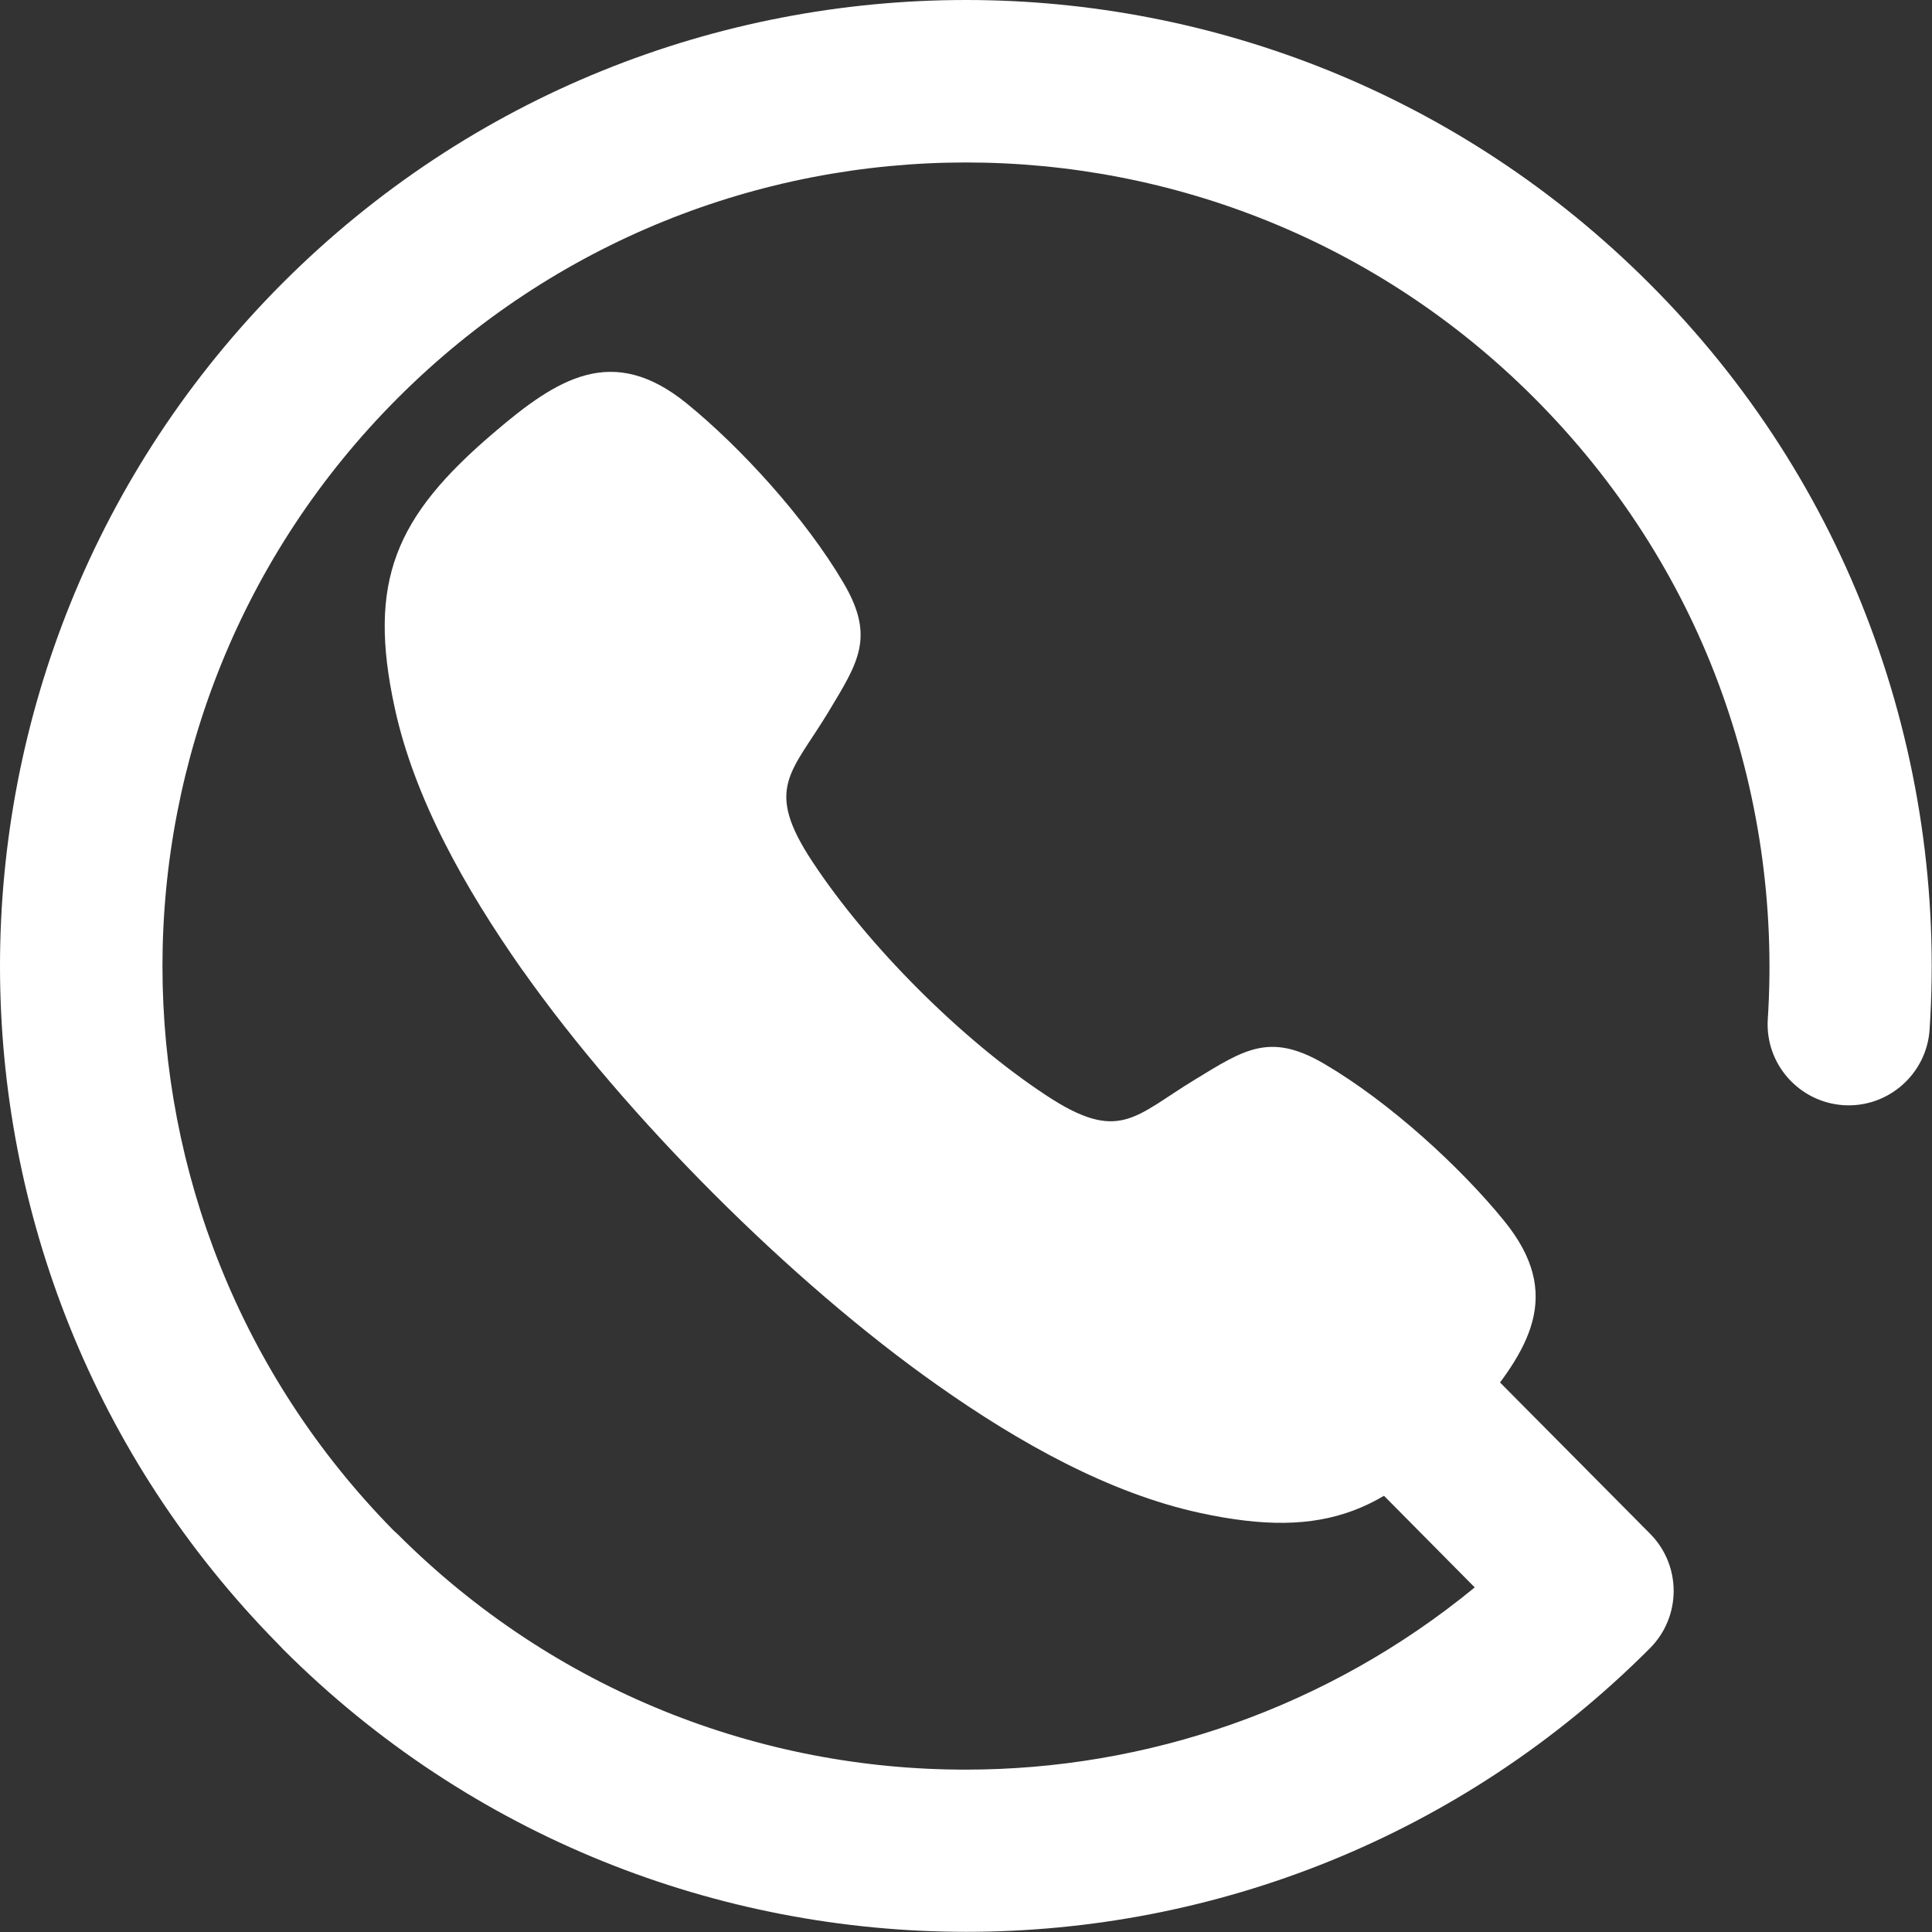 <svg width="22" height="22" viewBox="0 0 22 22" fill="none" xmlns="http://www.w3.org/2000/svg">
<rect x="0" y="0" width="22" height="22" fill="#333333" stroke="none"/>
<path fill-rule="evenodd" clip-rule="evenodd" d="M5.948 11.046C5.296 10.117 4.718 9.094 4.494 8.057C4.182 6.617 4.501 5.884 5.619 4.931C6.351 4.304 6.975 3.911 7.816 4.591C8.429 5.089 9.169 5.895 9.607 6.641C9.971 7.261 9.768 7.549 9.428 8.116C9.011 8.803 8.699 8.975 9.249 9.809C9.884 10.773 10.949 11.838 11.913 12.473C12.747 13.023 12.919 12.711 13.606 12.294C14.17 11.95 14.461 11.751 15.081 12.115C15.827 12.553 16.634 13.293 17.131 13.906C17.811 14.743 17.415 15.371 16.791 16.103C15.838 17.218 15.105 17.54 13.665 17.228C12.631 17.004 11.604 16.429 10.676 15.774C9.008 14.6 7.126 12.714 5.952 11.05L5.948 11.046Z" fill="white"/>
<path d="M15.353 16.618C14.992 16.257 14.996 15.672 15.357 15.315C15.717 14.954 16.303 14.957 16.66 15.318L18.791 17.466C19.148 17.827 19.148 18.409 18.787 18.77C16.639 20.922 13.822 21.998 11.004 21.998C8.186 21.998 5.369 20.925 3.224 18.781L3.171 18.725C1.058 16.583 -0 13.79 -0 11.001C-0 8.187 1.076 5.369 3.22 3.221C5.369 1.072 8.183 0 11 0C13.811 0 16.629 1.076 18.777 3.224C19.919 4.363 20.761 5.698 21.293 7.121C21.847 8.597 22.075 10.17 21.973 11.719C21.942 12.227 21.503 12.616 20.995 12.585C20.487 12.553 20.098 12.115 20.13 11.607C20.214 10.31 20.024 9 19.565 7.773C19.124 6.595 18.423 5.485 17.47 4.531C15.686 2.744 13.345 1.85 11 1.85C8.659 1.85 6.318 2.744 4.531 4.531C2.747 6.315 1.85 8.66 1.85 11.001C1.85 13.324 2.73 15.648 4.482 17.428L4.528 17.47C6.315 19.257 8.659 20.154 11 20.151C13.054 20.151 15.111 19.457 16.793 18.076L15.346 16.615L15.353 16.618Z" fill="white"/>
</svg>

